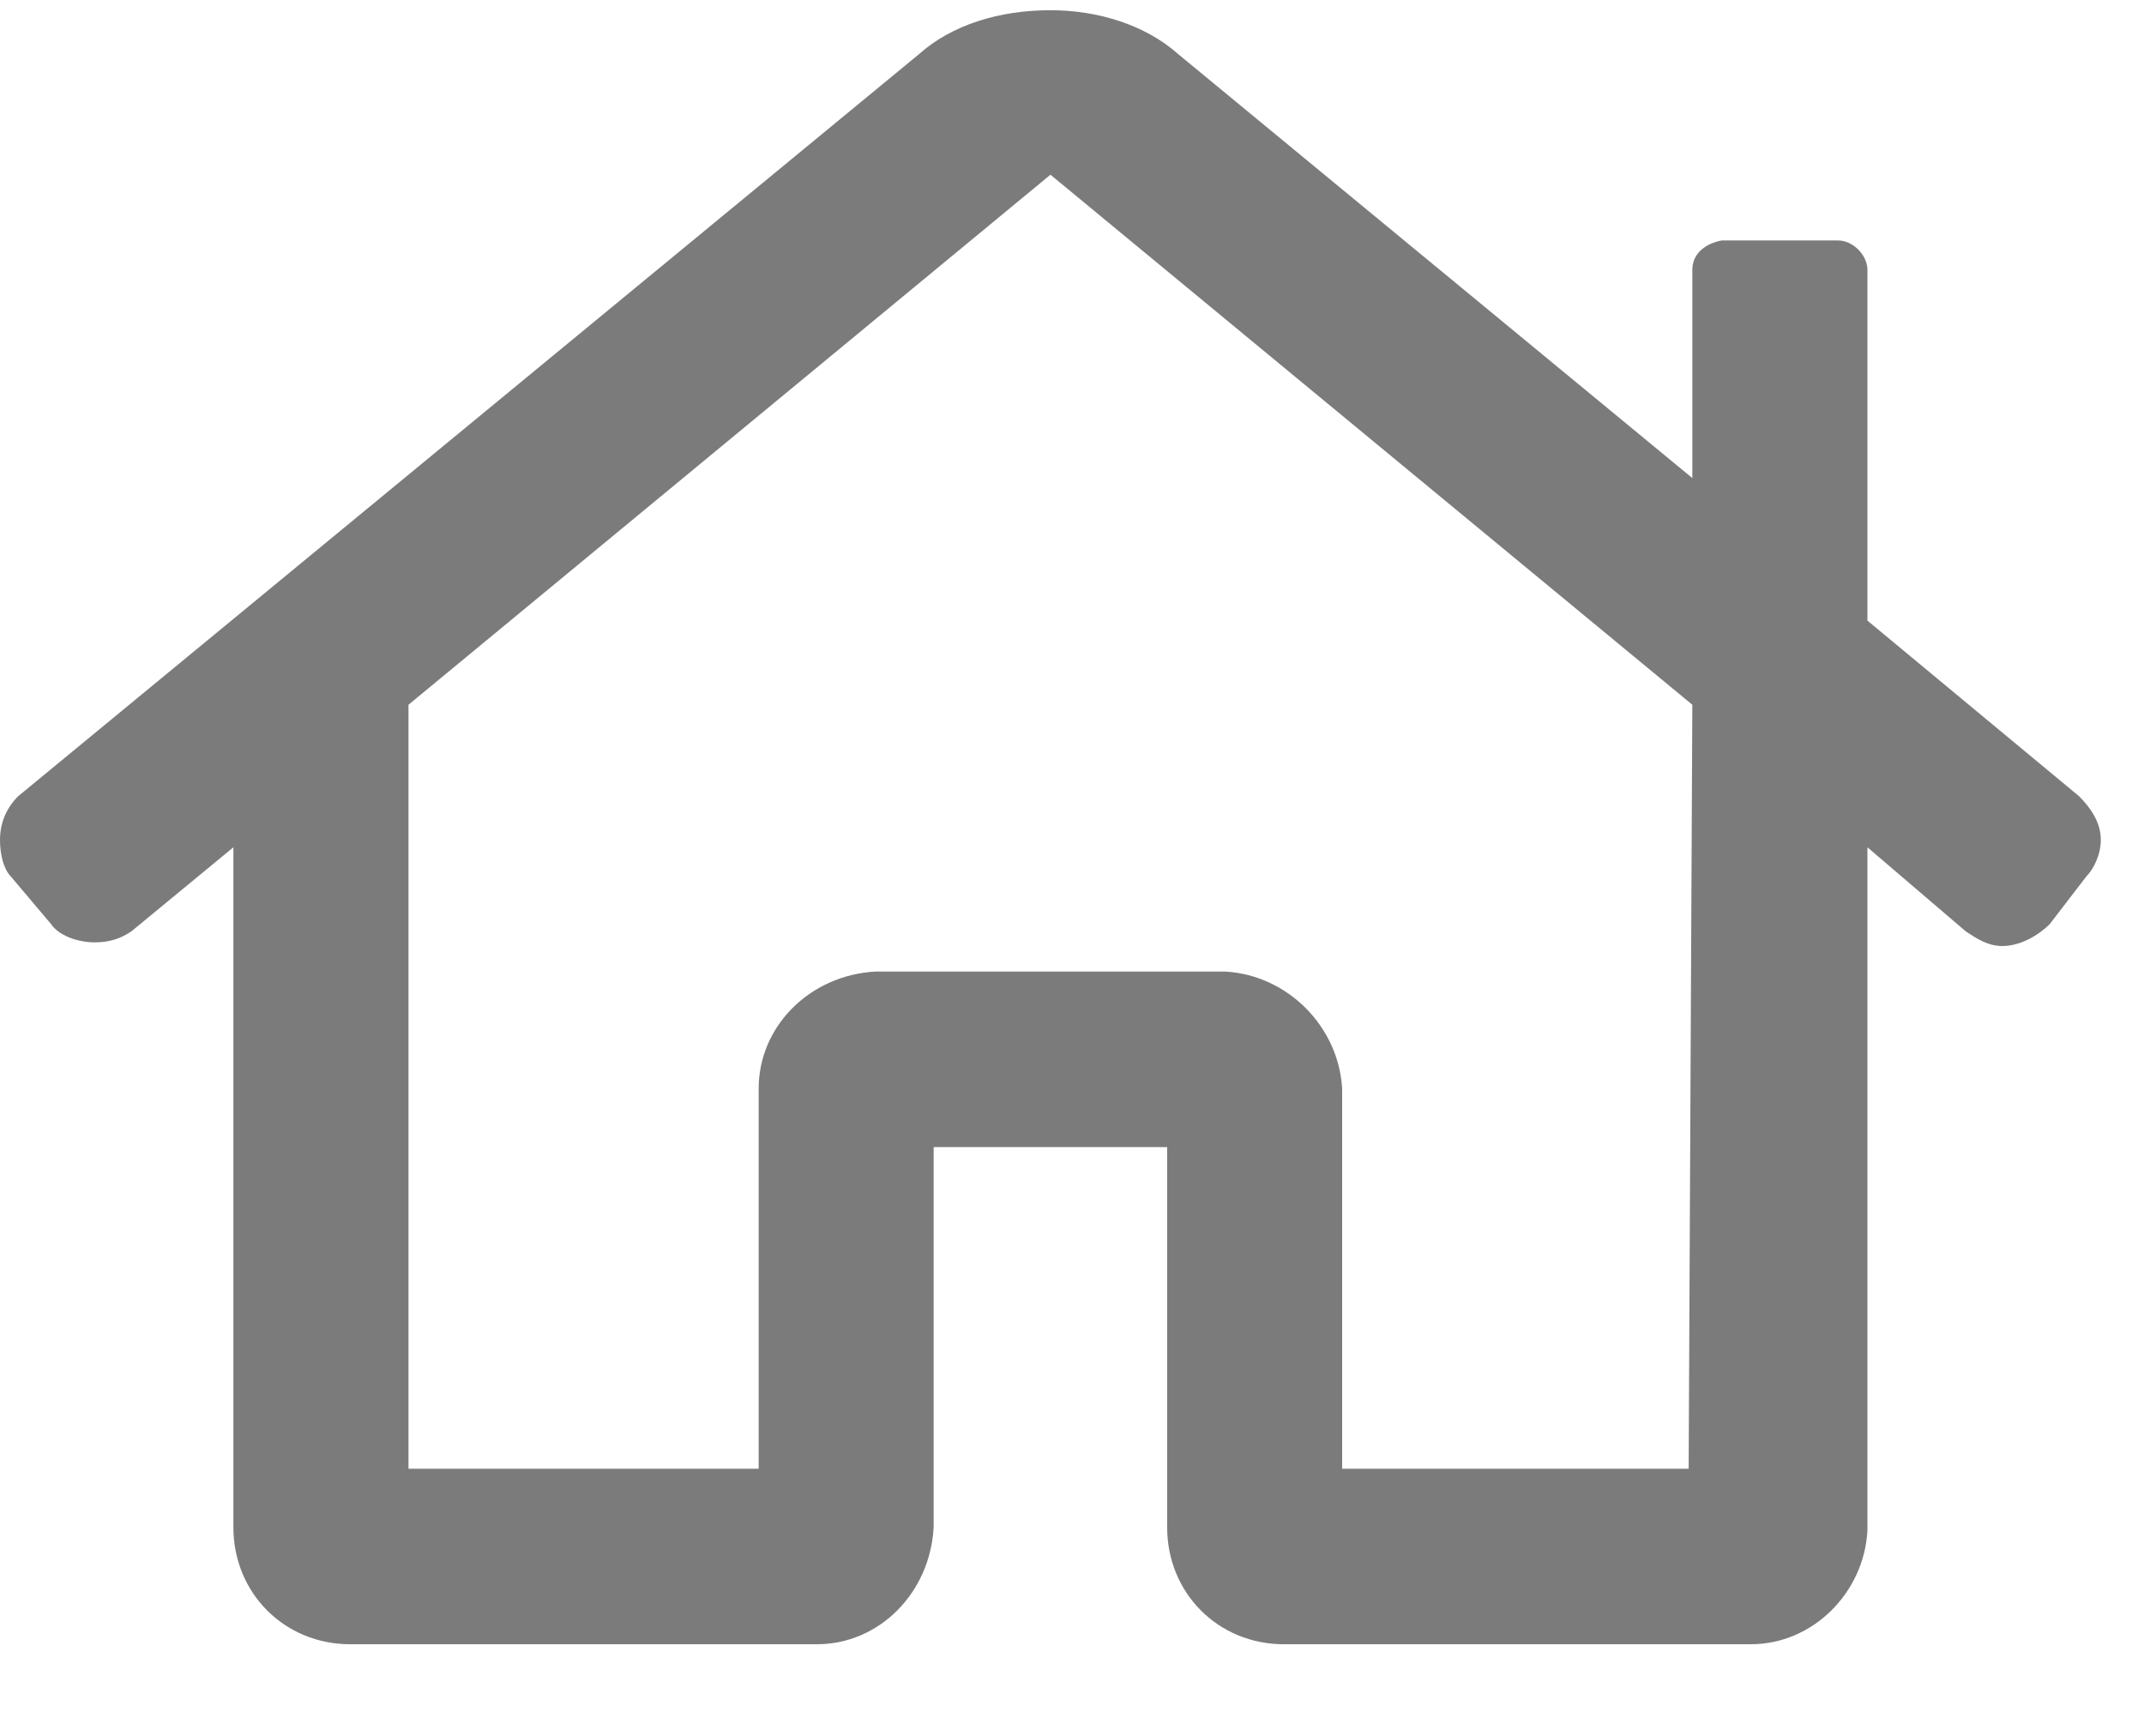 <svg width="21" height="17" viewBox="0 0 21 17" fill="none" xmlns="http://www.w3.org/2000/svg">
<path d="M20.363 7.797L18.291 6.078V2.642C18.291 2.498 18.148 2.355 18.005 2.355H16.862C16.683 2.391 16.576 2.498 16.576 2.642V4.682L11.539 0.529C11.217 0.243 10.753 0.1 10.289 0.1C9.788 0.1 9.324 0.243 9.003 0.529L0.179 7.797C0.071 7.904 0 8.047 0 8.226C0 8.37 0.036 8.513 0.107 8.585L0.5 9.05C0.572 9.157 0.75 9.229 0.929 9.229C1.072 9.229 1.179 9.193 1.286 9.122L2.286 8.298V14.957C2.286 15.602 2.786 16.103 3.43 16.103H8.002C8.61 16.103 9.11 15.602 9.145 14.957V11.234H11.432V14.957C11.432 15.602 11.932 16.103 12.575 16.103H17.148C17.755 16.103 18.255 15.602 18.291 14.993V8.298L19.255 9.122C19.363 9.193 19.47 9.265 19.613 9.265C19.791 9.265 19.97 9.157 20.077 9.05L20.434 8.585C20.506 8.513 20.577 8.37 20.577 8.226C20.577 8.047 20.47 7.904 20.363 7.797ZM16.54 14.384H13.146V10.661C13.111 10.052 12.611 9.551 12.003 9.515H8.574C7.931 9.551 7.431 10.052 7.431 10.661V14.384H4.001V6.902L10.289 1.711L16.576 6.902L16.54 14.384Z" fill="#7B7B7B"/>
</svg>
